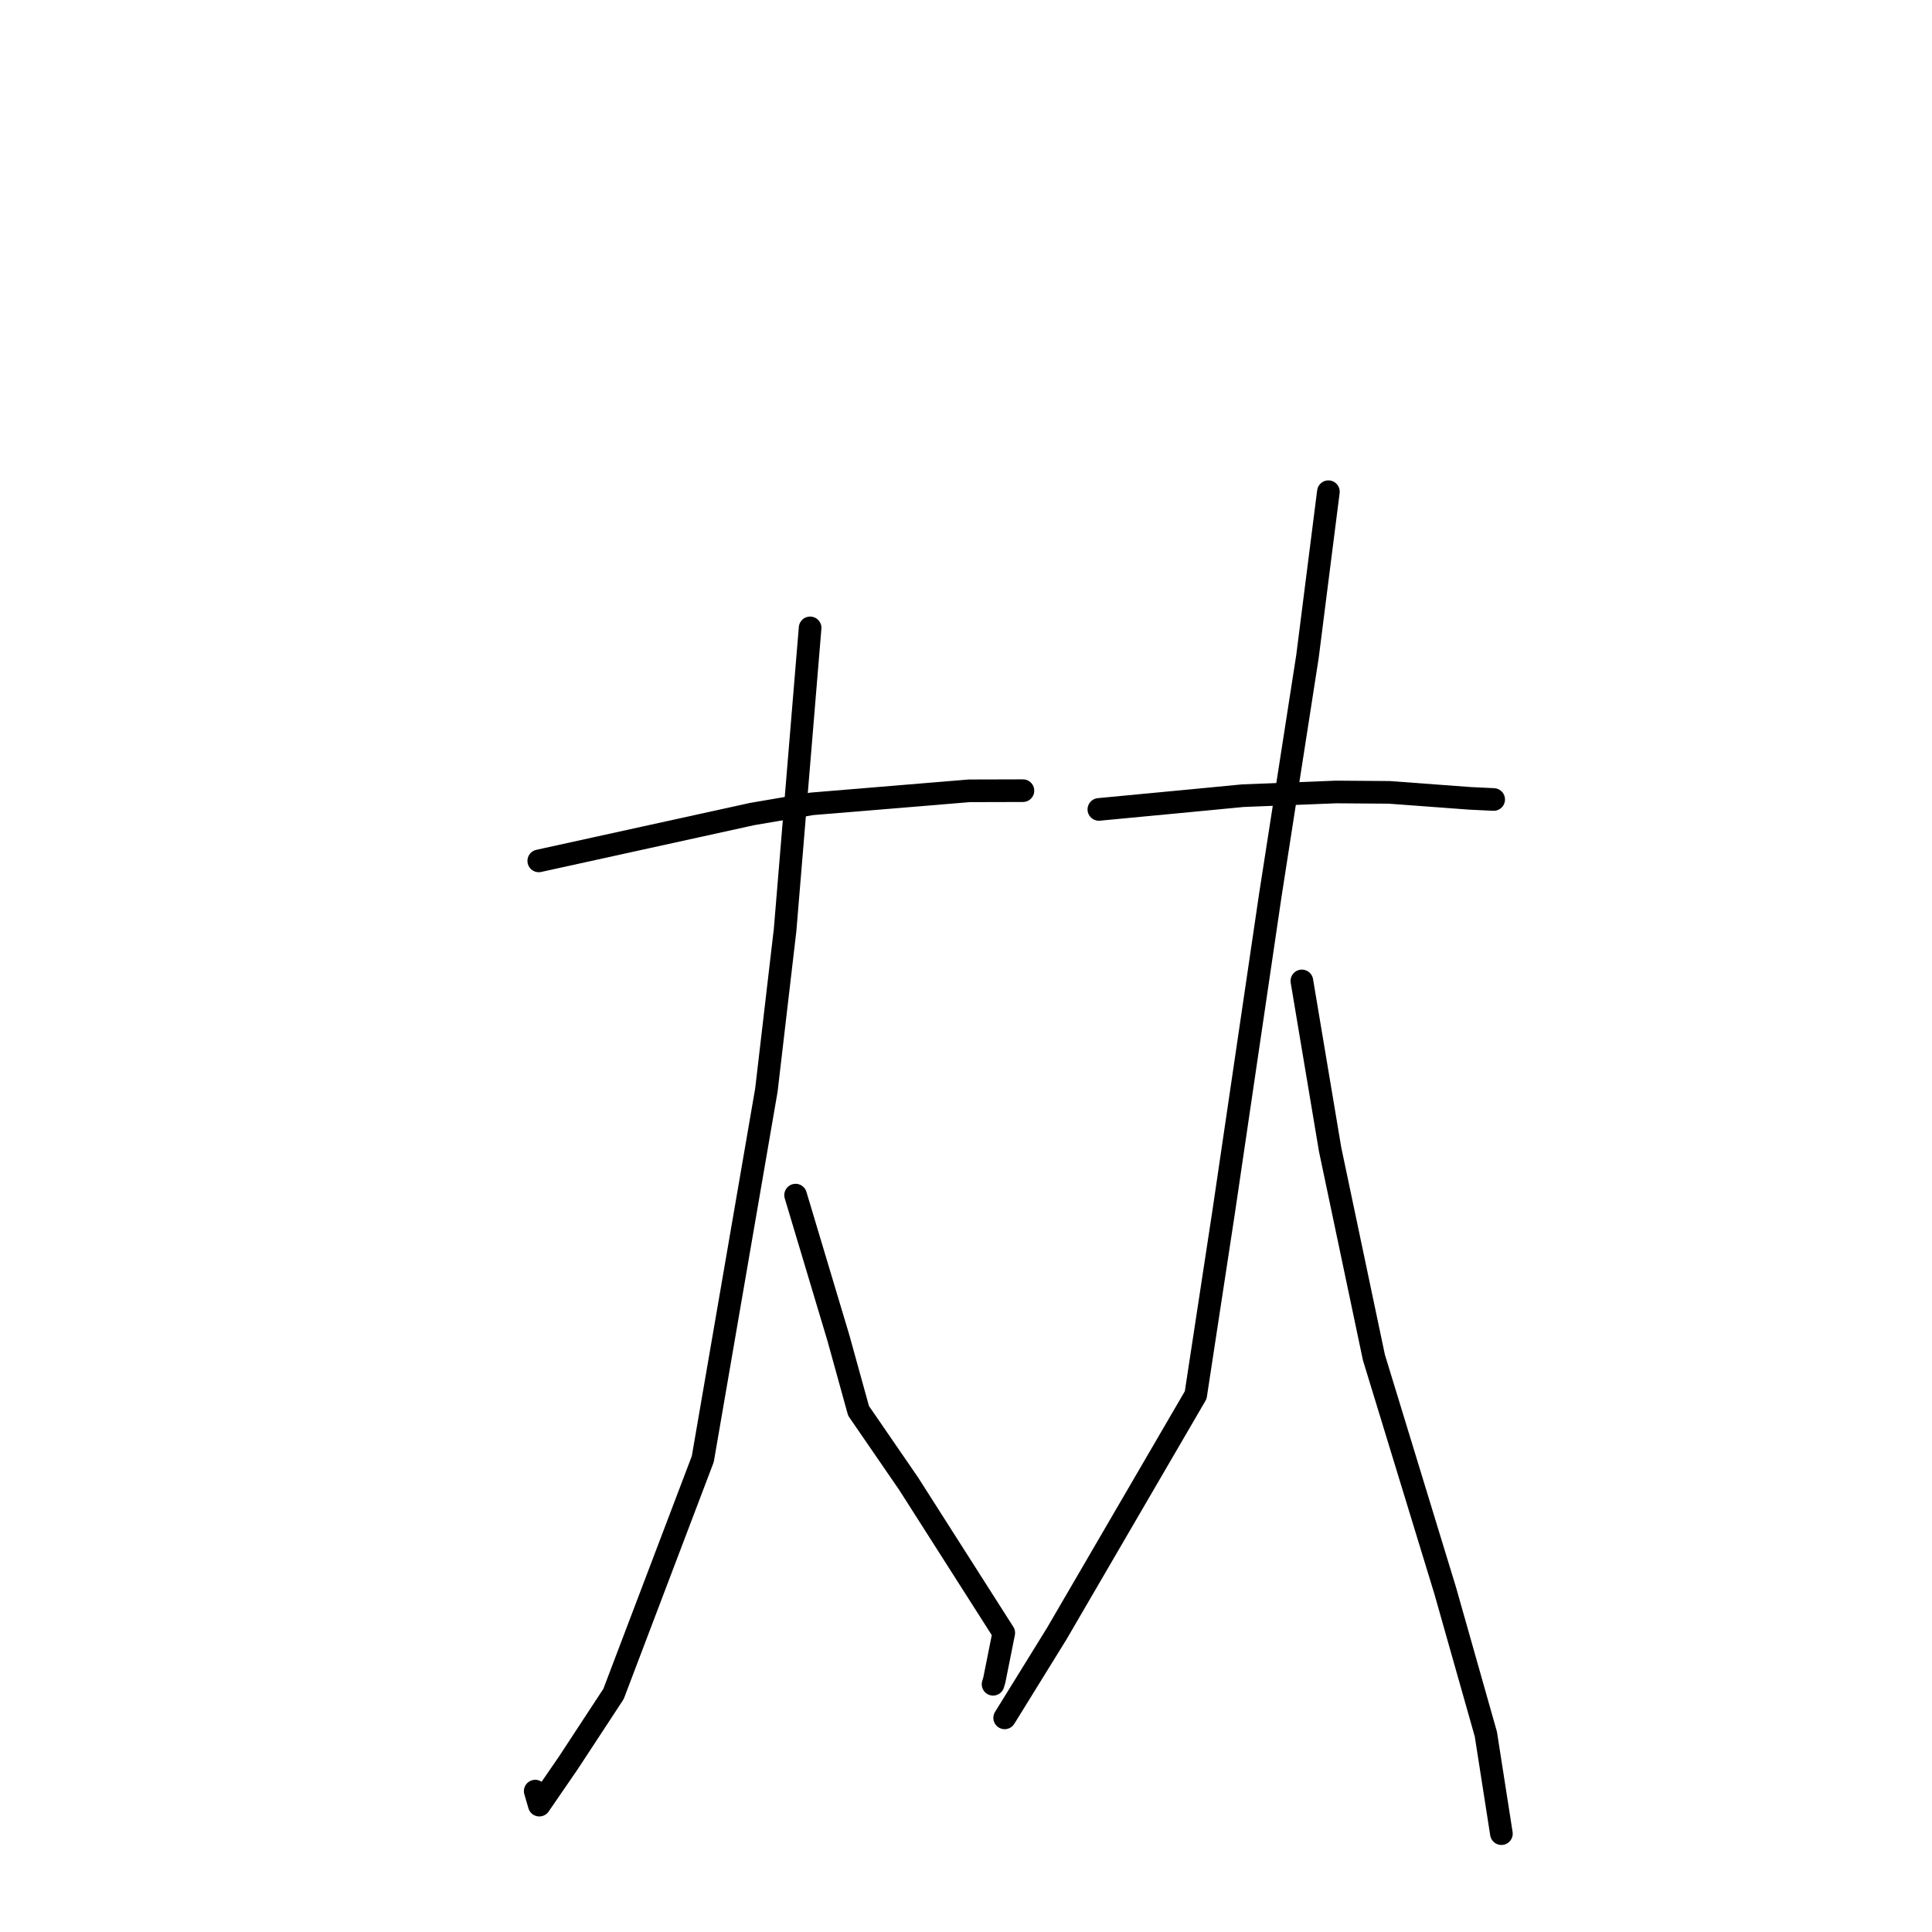 <?xml version="1.0" standalone="no"?>
    <svg width="256" height="256" xmlns="http://www.w3.org/2000/svg" version="1.1">
    <polyline stroke="black" stroke-width="3" stroke-linecap="round" fill="transparent" stroke-linejoin="round" points="71.39 114.072 85.521 110.969 99.652 107.866 107.567 106.514 128.429 104.787 134.853 104.77 135.495 104.768 135.544 104.768 " />
        <polyline stroke="black" stroke-width="3" stroke-linecap="round" fill="transparent" stroke-linejoin="round" points="107.344 83.198 105.687 103.209 104.03 123.22 101.551 144.434 93.123 193.331 81.297 224.456 75.329 233.558 71.461 239.188 70.919 237.333 " />
        <polyline stroke="black" stroke-width="3" stroke-linecap="round" fill="transparent" stroke-linejoin="round" points="105.42 158.361 108.262 167.846 111.105 177.33 113.762 186.94 120.398 196.595 133.004 216.368 131.751 222.629 131.586 223.174 " />
        <polyline stroke="black" stroke-width="3" stroke-linecap="round" fill="transparent" stroke-linejoin="round" points="145.605 107.252 151.771 106.666 157.936 106.081 164.661 105.434 177.034 104.941 184.095 104.993 194.775 105.786 197.633 105.922 197.919 105.936 " />
        <polyline stroke="black" stroke-width="3" stroke-linecap="round" fill="transparent" stroke-linejoin="round" points="176.019 65.154 174.633 76.068 173.248 86.982 168.319 118.649 162.144 160.566 158.435 184.857 140.028 216.461 133.751 226.611 133.123 227.626 " />
        <polyline stroke="black" stroke-width="3" stroke-linecap="round" fill="transparent" stroke-linejoin="round" points="172.505 129.978 174.376 141.144 176.248 152.311 182.048 179.861 191.505 210.792 196.885 229.786 198.757 241.769 198.944 242.968 " />
        </svg>
